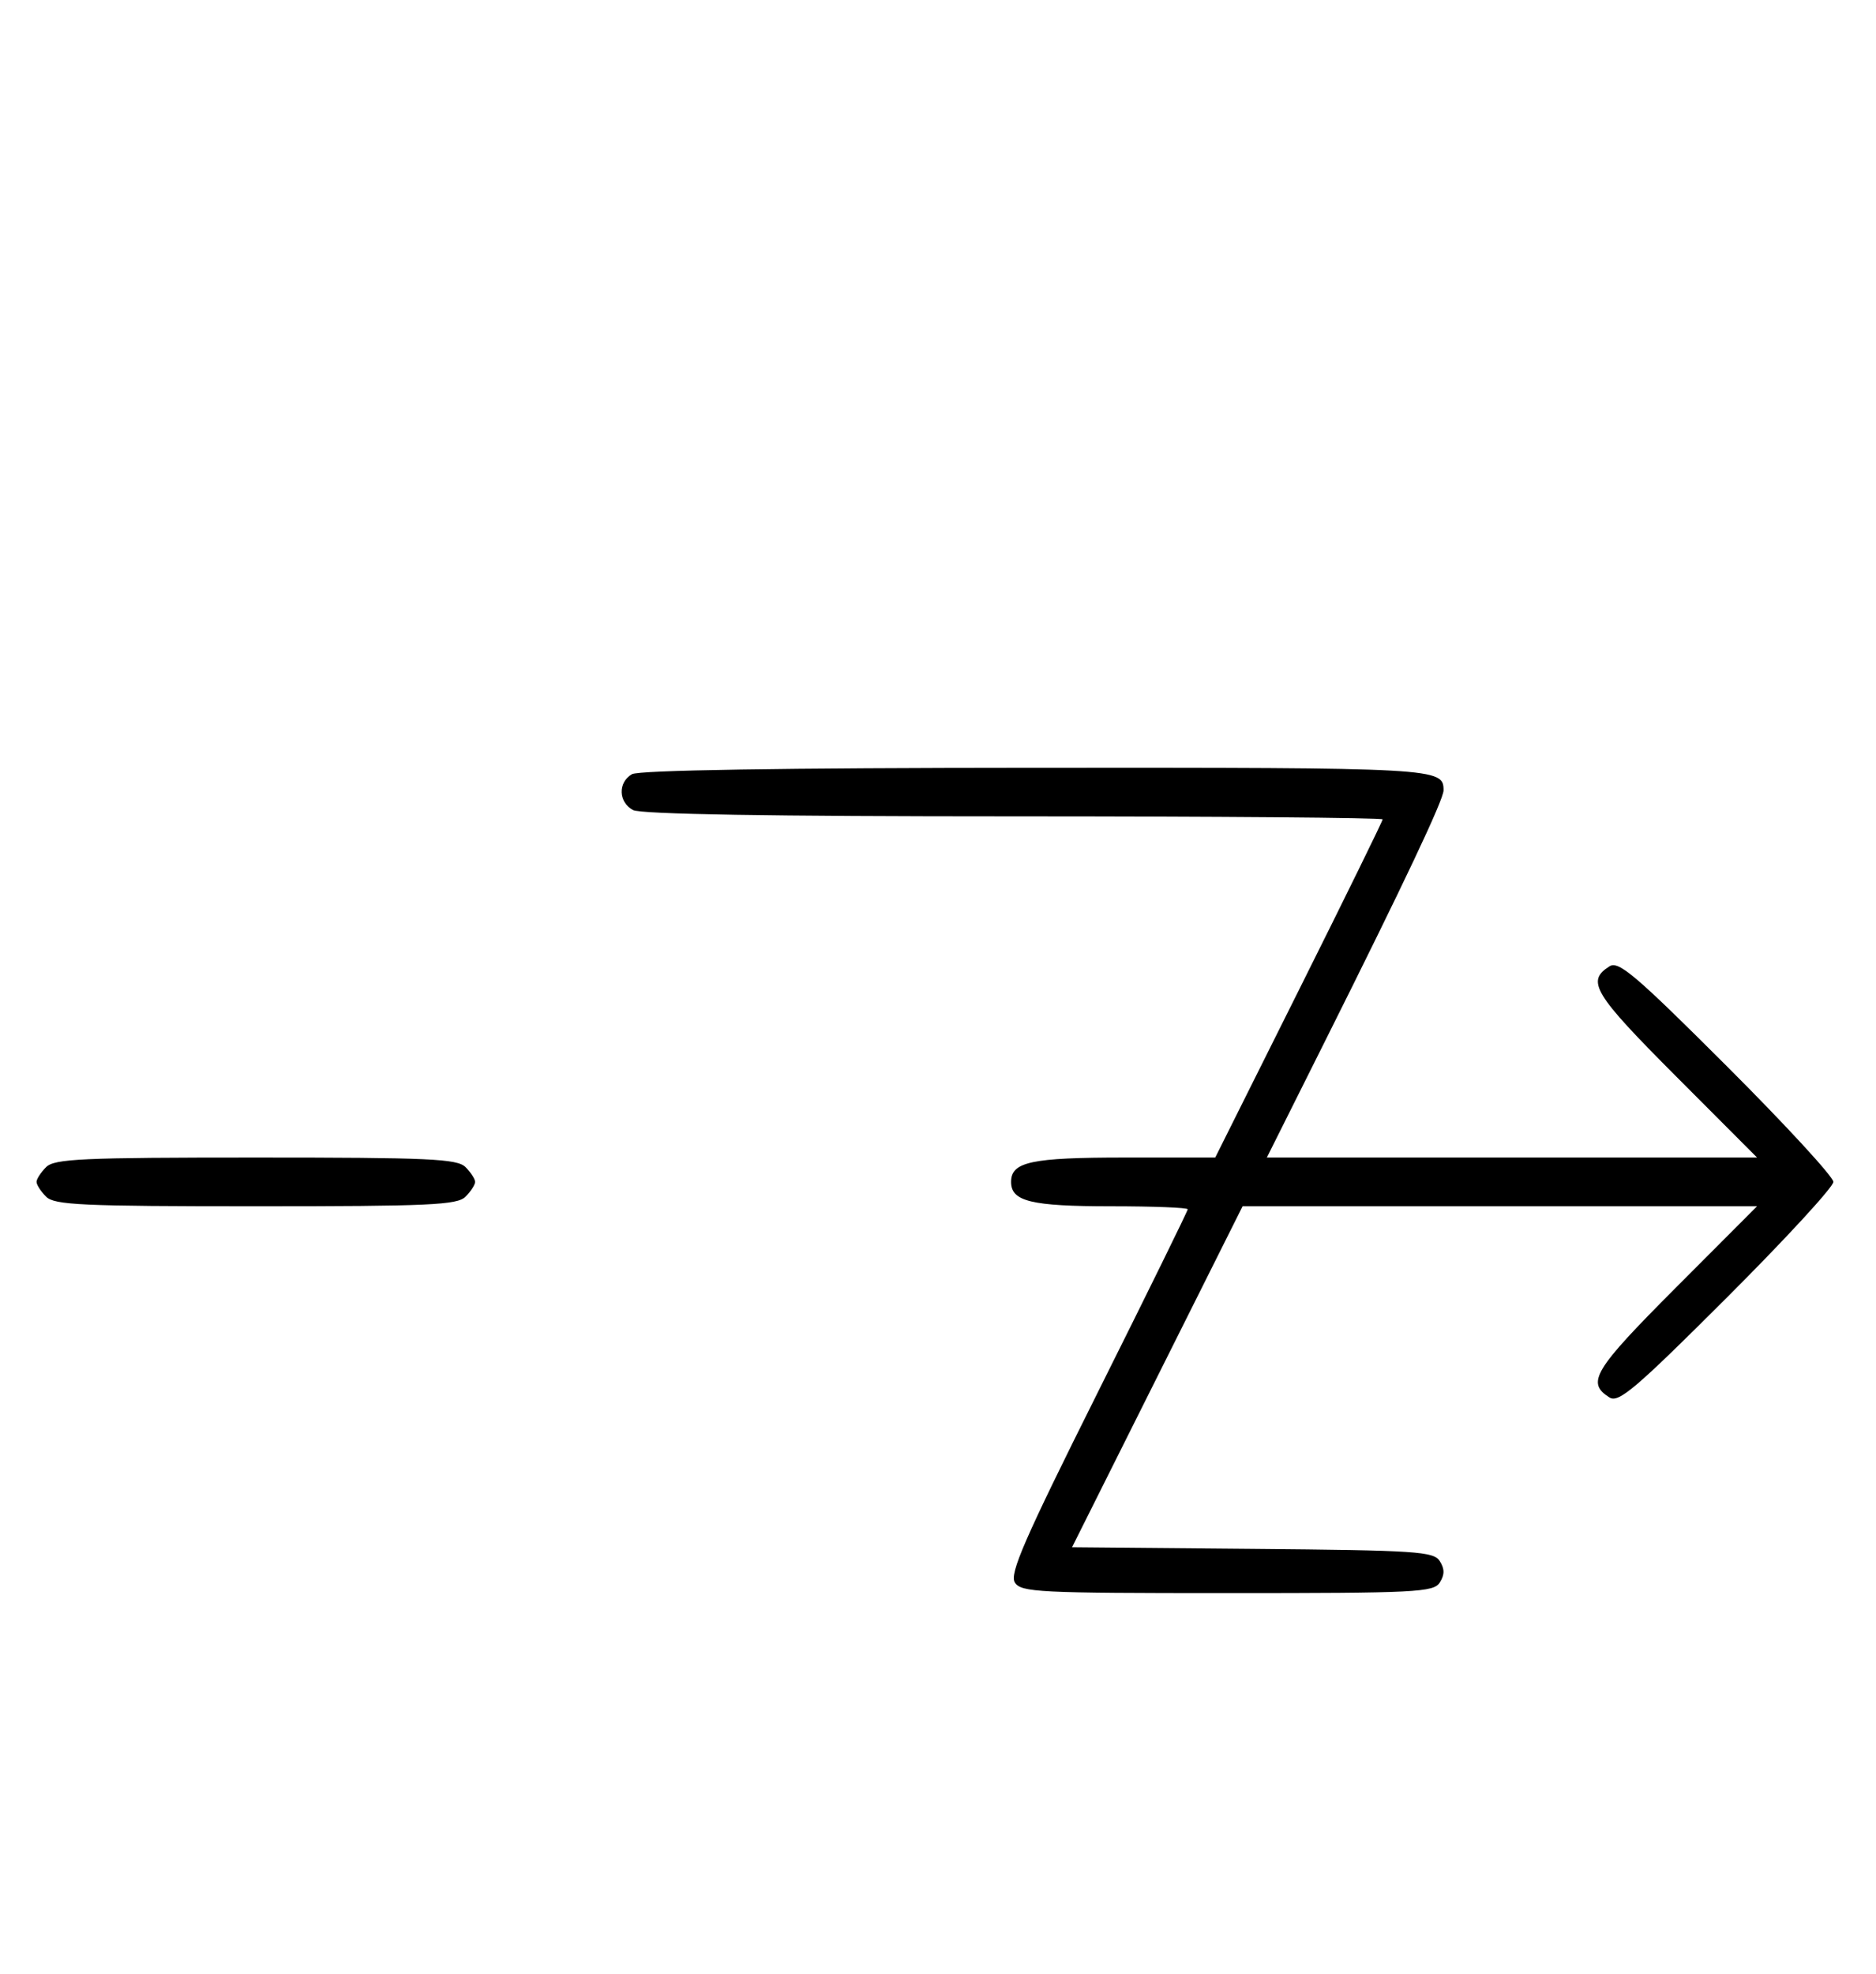 <svg xmlns="http://www.w3.org/2000/svg" width="308" height="324" viewBox="0 0 308 324" version="1.1">
	<path d="M 103.750 127.080 C 101.422 128.436, 101.524 131.675, 103.934 132.965 C 105.207 133.646, 126.597 134, 166.434 134 C 199.745 134, 227 134.223, 227 134.495 C 227 134.768, 220.816 147.368, 213.258 162.495 L 199.517 190 184.693 190 C 169.298 190, 166 190.706, 166 194 C 166 197.203, 169.276 198, 182.434 198 C 189.345 198, 195 198.223, 195 198.496 C 195 198.768, 188.365 212.269, 180.257 228.498 C 168.169 252.690, 165.712 258.320, 166.616 259.752 C 167.629 261.360, 170.432 261.500, 201.500 261.500 C 232.586 261.500, 235.370 261.360, 236.386 259.750 C 237.191 258.474, 237.191 257.526, 236.386 256.250 C 235.382 254.658, 232.613 254.476, 205.645 254.235 L 176.008 253.970 190.007 225.985 L 204.007 198 246.240 198 L 288.472 198 275.136 211.363 C 261.619 224.909, 260.384 226.953, 264.247 229.386 C 265.742 230.327, 268.510 227.971, 283.497 213.003 C 293.123 203.388, 301 194.837, 301 194 C 301 193.163, 293.123 184.612, 283.497 174.997 C 268.510 160.029, 265.742 157.673, 264.247 158.614 C 260.384 161.047, 261.619 163.091, 275.136 176.637 L 288.472 190 248.231 190 L 207.990 190 217.368 171.250 C 230.646 144.704, 237 131.265, 237 129.728 C 237 126.045, 236.171 125.999, 170.050 126.030 C 128.069 126.050, 104.888 126.417, 103.750 127.080 M 7.571 191.571 C 6.707 192.436, 6 193.529, 6 194 C 6 194.471, 6.707 195.564, 7.571 196.429 C 8.936 197.793, 13.463 198, 42 198 C 70.537 198, 75.064 197.793, 76.429 196.429 C 77.293 195.564, 78 194.471, 78 194 C 78 193.529, 77.293 192.436, 76.429 191.571 C 75.064 190.207, 70.537 190, 42 190 C 13.463 190, 8.936 190.207, 7.571 191.571 " stroke="none" fill="black" fill-rule="evenodd"/>
</svg>